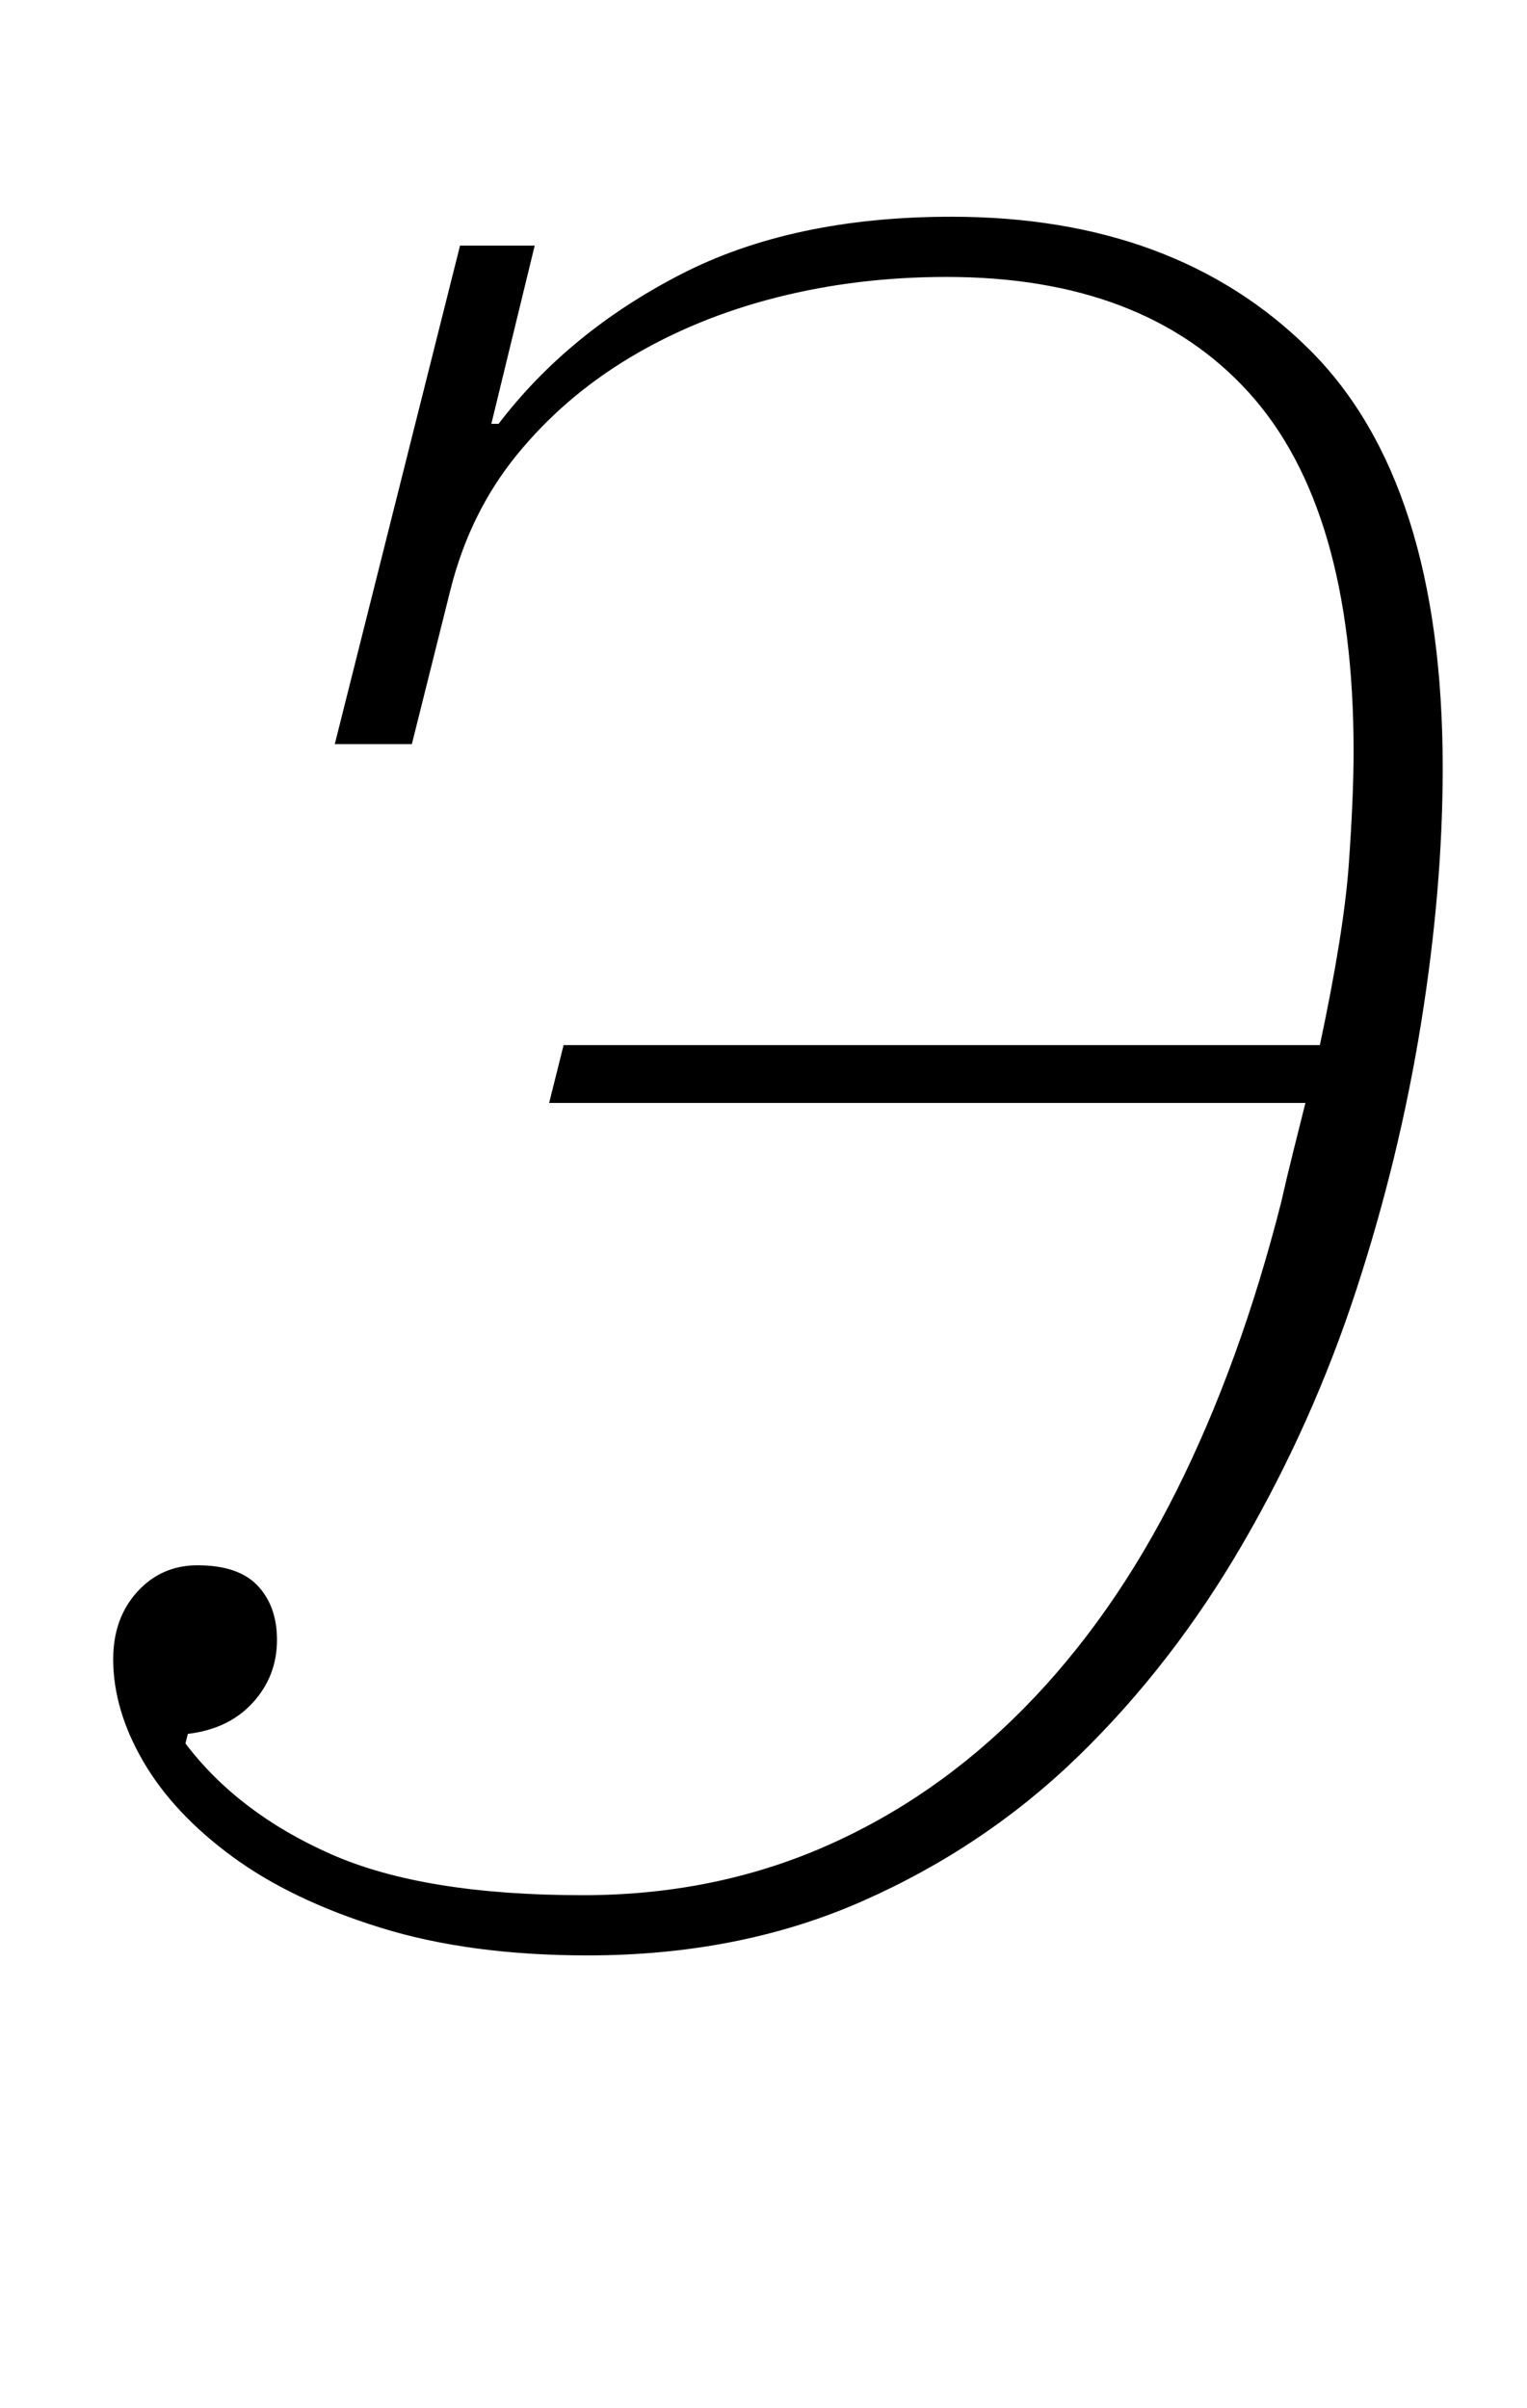 <?xml version="1.0" standalone="no"?>
<!DOCTYPE svg PUBLIC "-//W3C//DTD SVG 1.1//EN" "http://www.w3.org/Graphics/SVG/1.1/DTD/svg11.dtd" >
<svg xmlns="http://www.w3.org/2000/svg" xmlns:xlink="http://www.w3.org/1999/xlink" version="1.1" viewBox="-10 0 634 1000">
  <g transform="matrix(1 0 0 -1 0 800)">
   <path fill="currentColor"
d="M234 -12q-49 0 -86 11.5t-61.5 29.5t-37 39.5t-12.5 42.5q0 17 10 28t25 11q17 0 25 -8.5t8 -22.5q0 -15 -10 -26t-27 -13l-1 -4q22 -29 60.5 -46t104.5 -17q54 0 100 20t83 57.5t63.5 90.5t43.5 120q2 9 5 21l5 20h-314l6 24h314q10 47 12 75t2 47q0 101 -43.5 149
t-125.5 48q-37 0 -70.5 -8.5t-61 -25t-47 -40.5t-27.5 -56l-16 -64h-32l52 207h31l-18 -74h3q29 38 75.5 62t112.5 24q93 0 148.5 -55t55.5 -174q0 -50 -9 -106t-27 -111t-47 -105t-68 -88t-90 -60.5t-114 -22.5z" />
  </g>

</svg>
